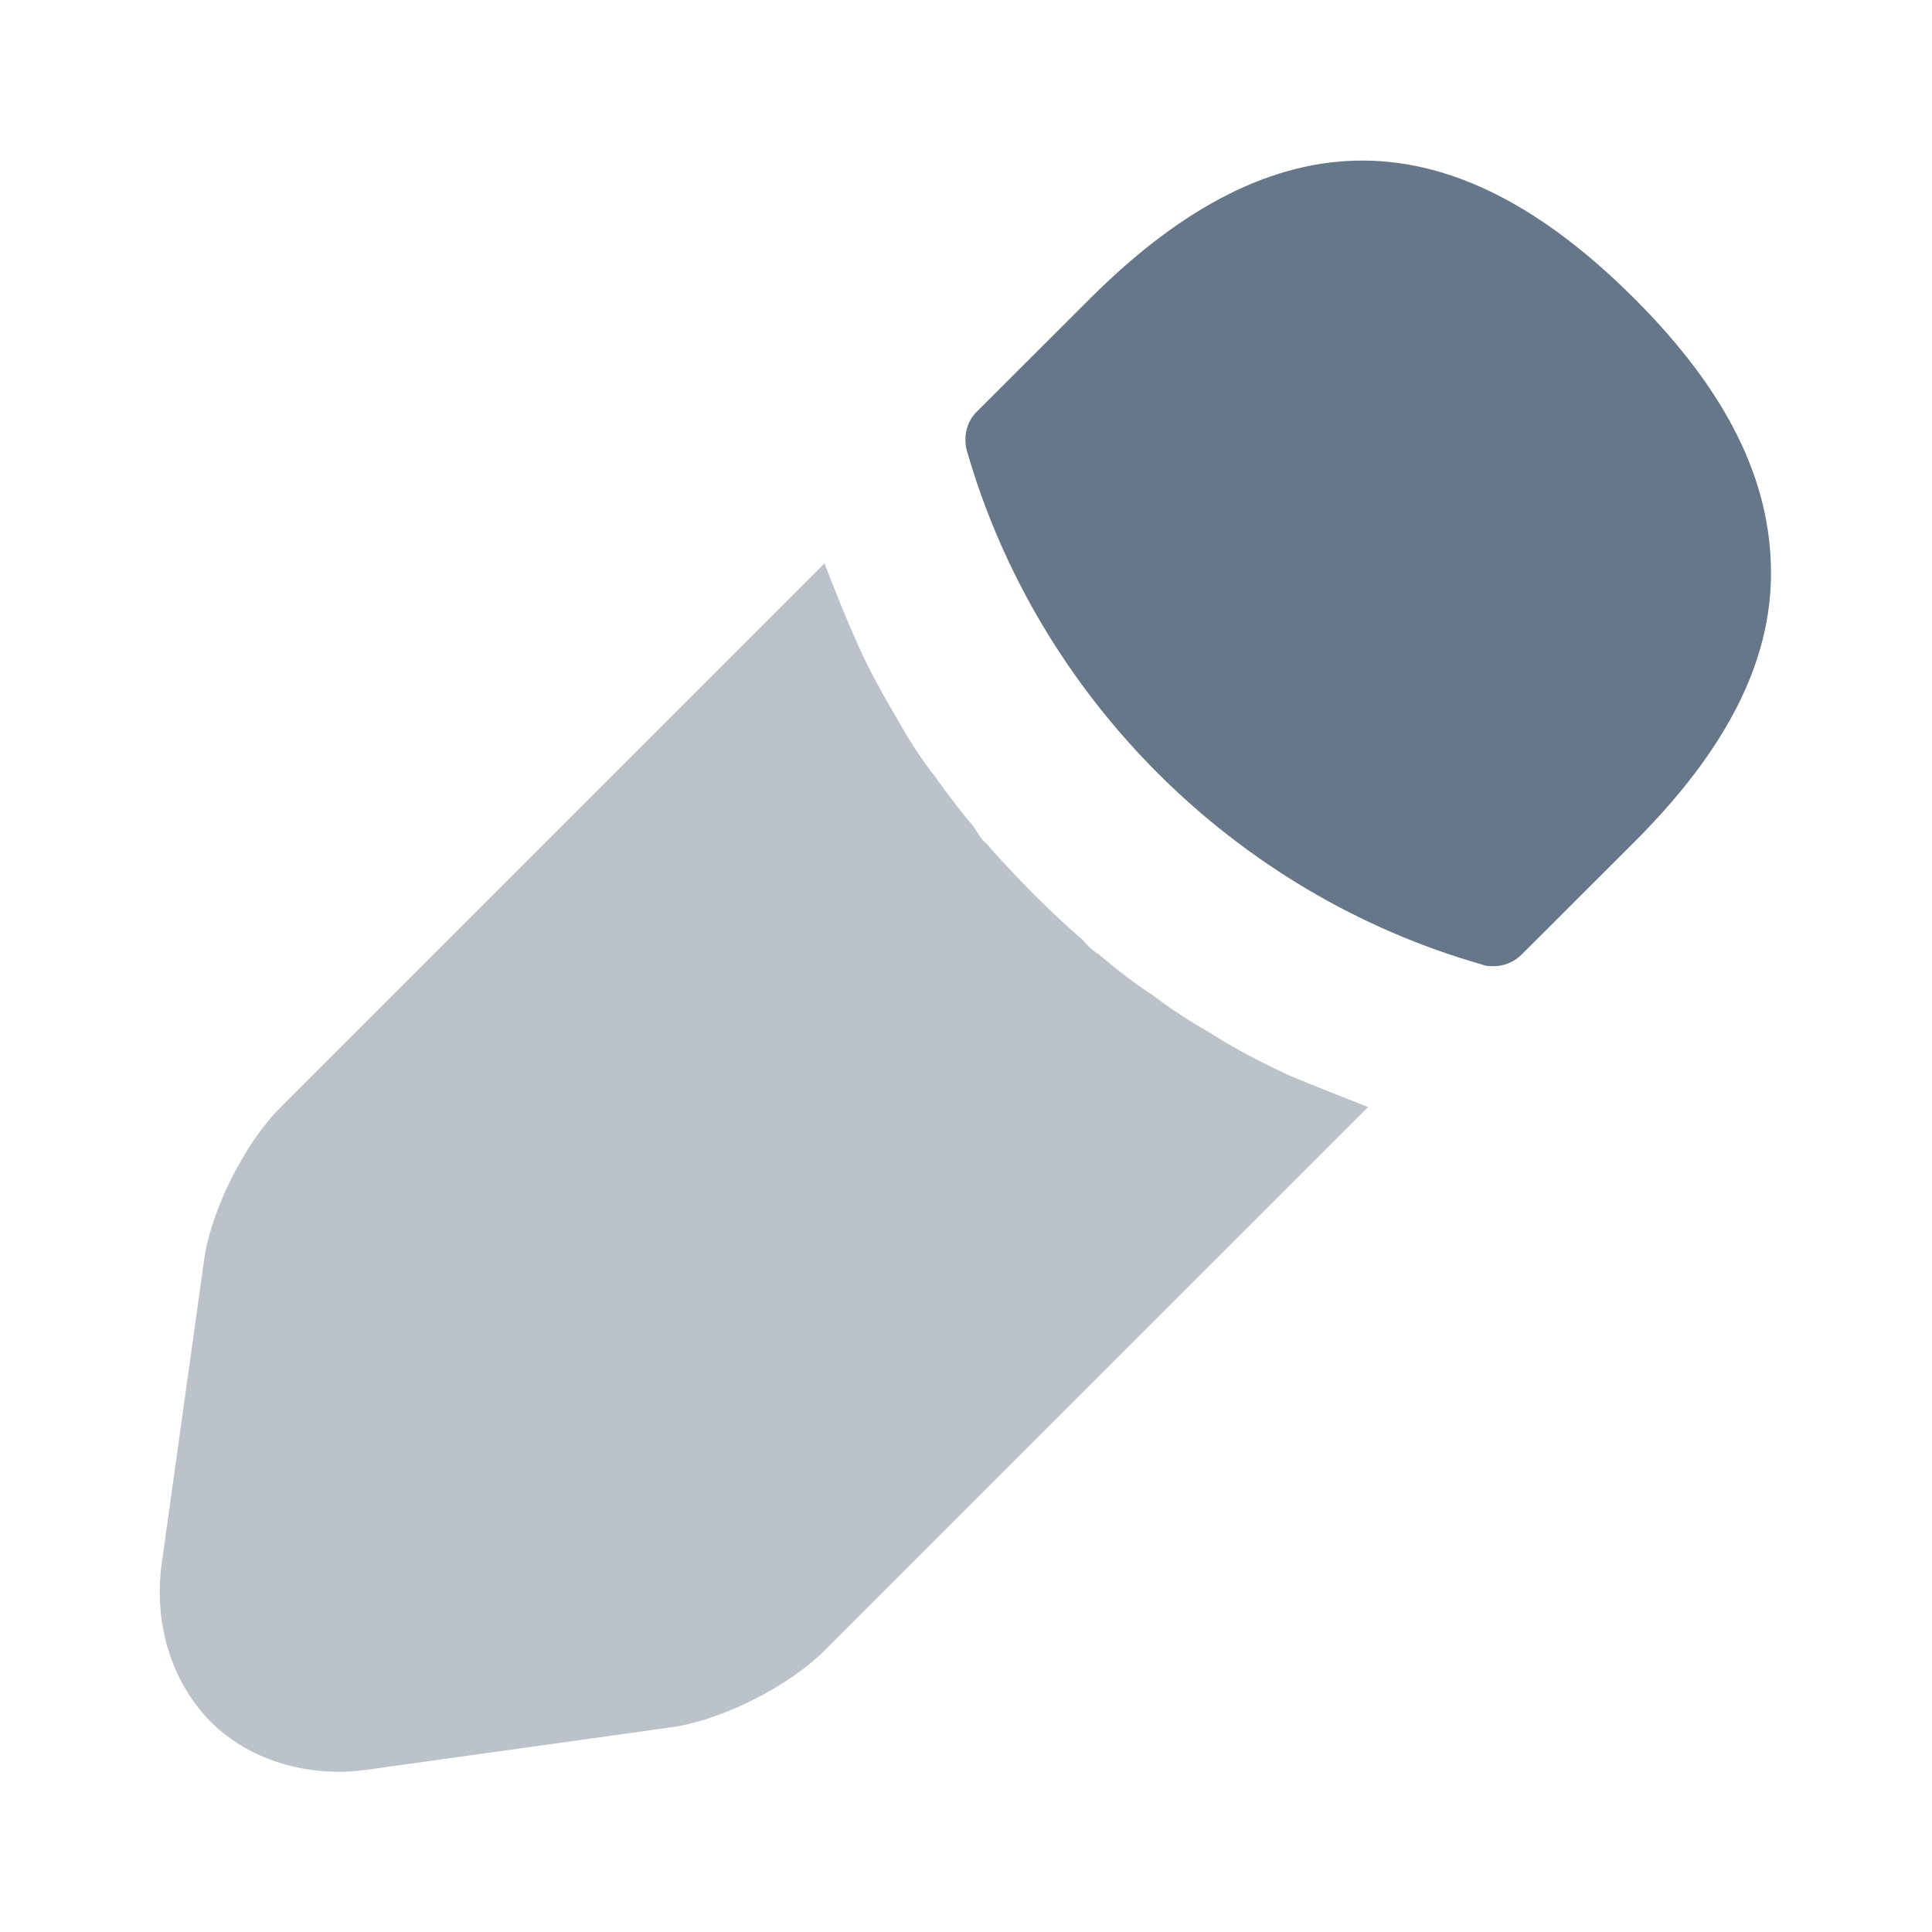 <svg width="12" height="12" viewBox="0 0 12 12" fill="none" xmlns="http://www.w3.org/2000/svg">
<path d="M10.149 1.852C9.021 0.726 7.928 0.699 6.773 1.852L6.065 2.559C6.003 2.621 5.985 2.711 6.003 2.791C6.442 4.329 7.668 5.554 9.209 5.992C9.227 6.001 9.254 6.001 9.28 6.001C9.343 6.001 9.406 5.974 9.451 5.929L10.149 5.232C10.722 4.66 11 4.114 11 3.56C11 2.979 10.722 2.424 10.149 1.852Z" fill="#667789"/>
<path d="M8.005 6.679C7.835 6.598 7.674 6.517 7.522 6.419C7.396 6.347 7.271 6.267 7.154 6.177C7.056 6.114 6.939 6.025 6.823 5.926C6.805 5.917 6.769 5.891 6.724 5.837C6.536 5.676 6.321 5.461 6.124 5.237C6.106 5.228 6.079 5.183 6.043 5.129C5.981 5.058 5.891 4.941 5.802 4.816C5.73 4.726 5.649 4.601 5.578 4.475C5.488 4.323 5.398 4.162 5.327 4.001C5.246 3.821 5.183 3.66 5.121 3.499L1.744 6.876C1.52 7.1 1.314 7.512 1.269 7.816L1.009 9.679C0.946 10.073 1.063 10.441 1.305 10.691C1.511 10.897 1.797 11.005 2.111 11.005C2.182 11.005 2.245 10.996 2.317 10.987L4.18 10.727C4.485 10.682 4.897 10.476 5.121 10.252L8.498 6.876C8.337 6.813 8.176 6.75 8.005 6.679Z" fill="#BBC2C9"/>
</svg>
